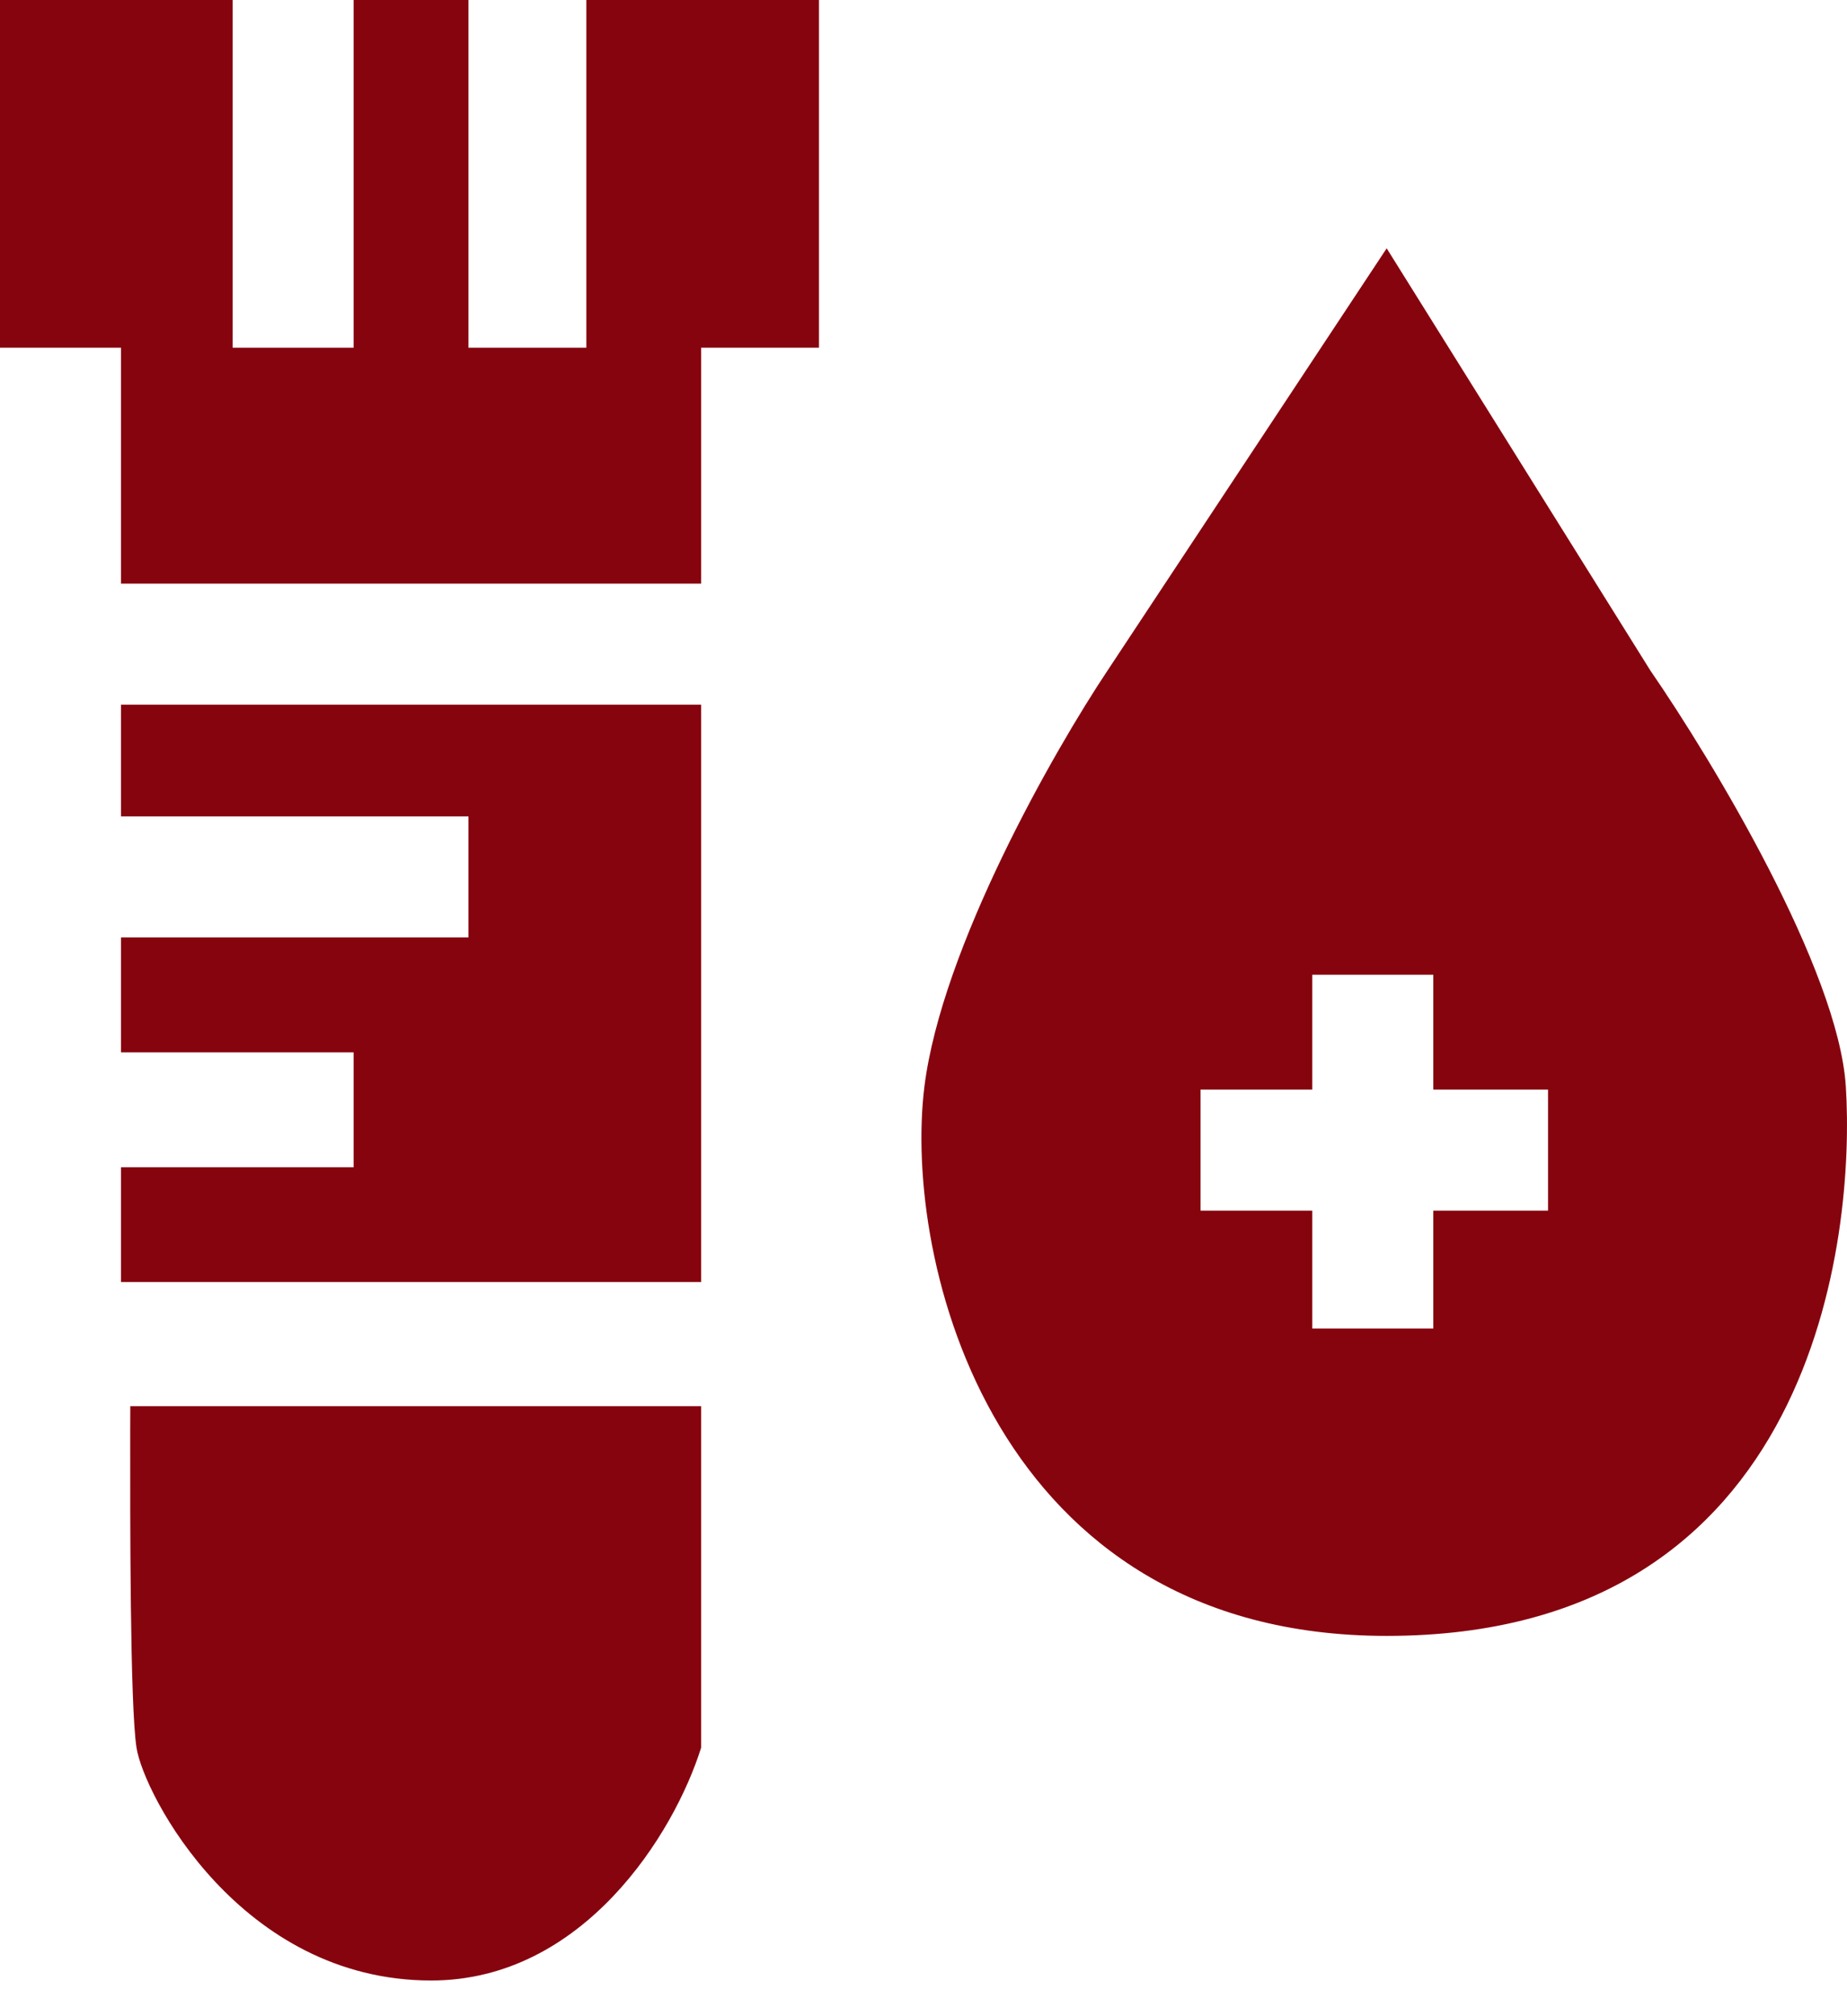 <svg width="22" height="24" viewBox="0 0 22 24" fill="none" xmlns="http://www.w3.org/2000/svg">
<path fill-rule="evenodd" clip-rule="evenodd" d="M0 4.139V0H2.771V4.139H4.212V0H5.58V4.139H6.984V0H9.755V4.139H8.351V6.947H1.441V4.139H0ZM1.441 8.388H8.351V15.261H1.441V13.894H4.212V12.527H1.441V11.159H5.58V9.718H1.441V8.388ZM1.552 16.739H8.351V20.804C8.031 21.826 6.947 23.575 5.136 23.575C2.863 23.575 1.711 21.358 1.626 20.804C1.548 20.301 1.55 18.068 1.551 17.021L1.552 16.739ZM16.517 2.956L19.658 7.982C20.397 9.053 21.898 11.544 21.986 12.933C22.097 14.67 21.654 19.473 16.517 19.473C11.825 19.473 10.753 15.002 11.011 12.933C11.219 11.278 12.551 8.942 13.192 7.982L16.517 2.956ZM15.631 12.97V11.603H17.072V12.97H18.439V14.411H17.072V15.815H15.631V14.411H14.3V12.97H15.631Z" fill="#86040E"/>
</svg>
